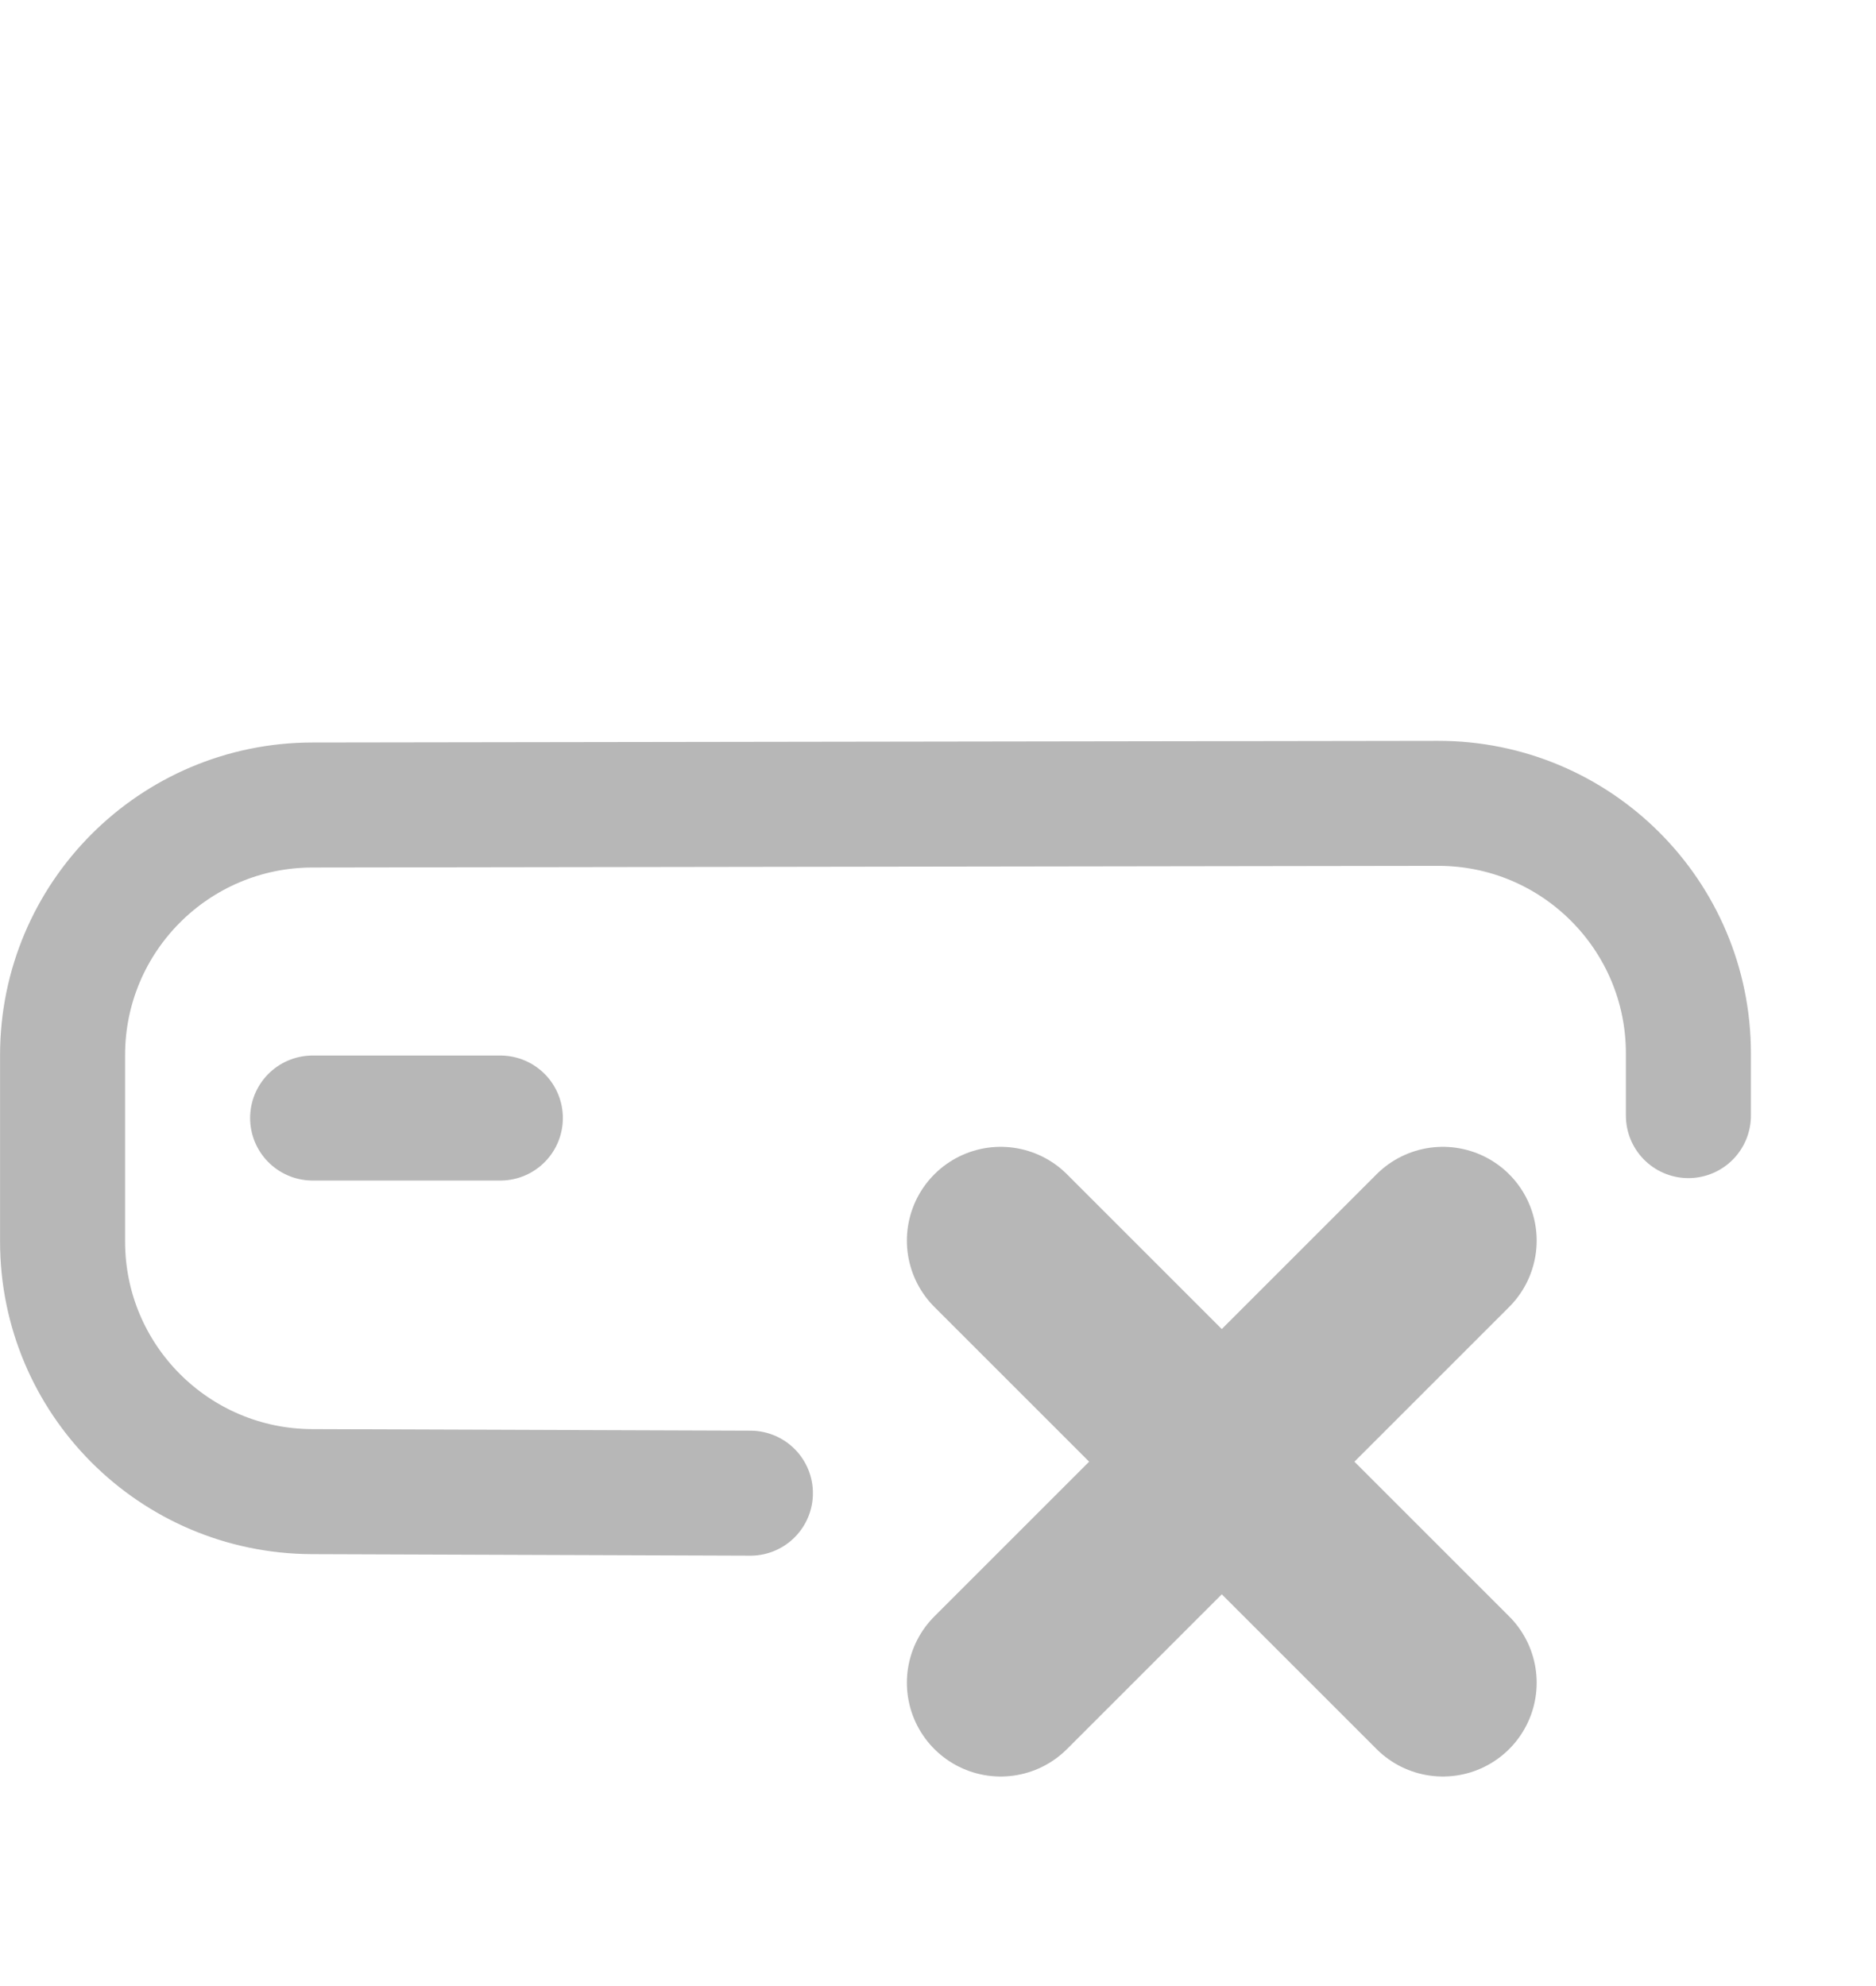 <svg width="17" height="18" viewBox="0 0 17 18" fill="none" xmlns="http://www.w3.org/2000/svg">
<path d="M6.8 13.533L2.826 13.519C1.577 13.514 0.567 12.501 0.567 11.252V9.563C0.567 8.312 1.58 7.298 2.83 7.296L13.03 7.281C14.283 7.279 15.3 8.294 15.3 9.547V10.111" stroke="#B7B7B7" stroke-width="1.133" stroke-linecap="round"/>
<path d="M9.068 15.251L13.075 11.244M13.075 15.251L9.068 11.244" stroke="#B7B7B7" stroke-width="1.7" stroke-linecap="round"/>
<path d="M2.833 10.133H4.534" stroke="#B7B7B7" stroke-width="1.133" stroke-linecap="round"/>
</svg>
